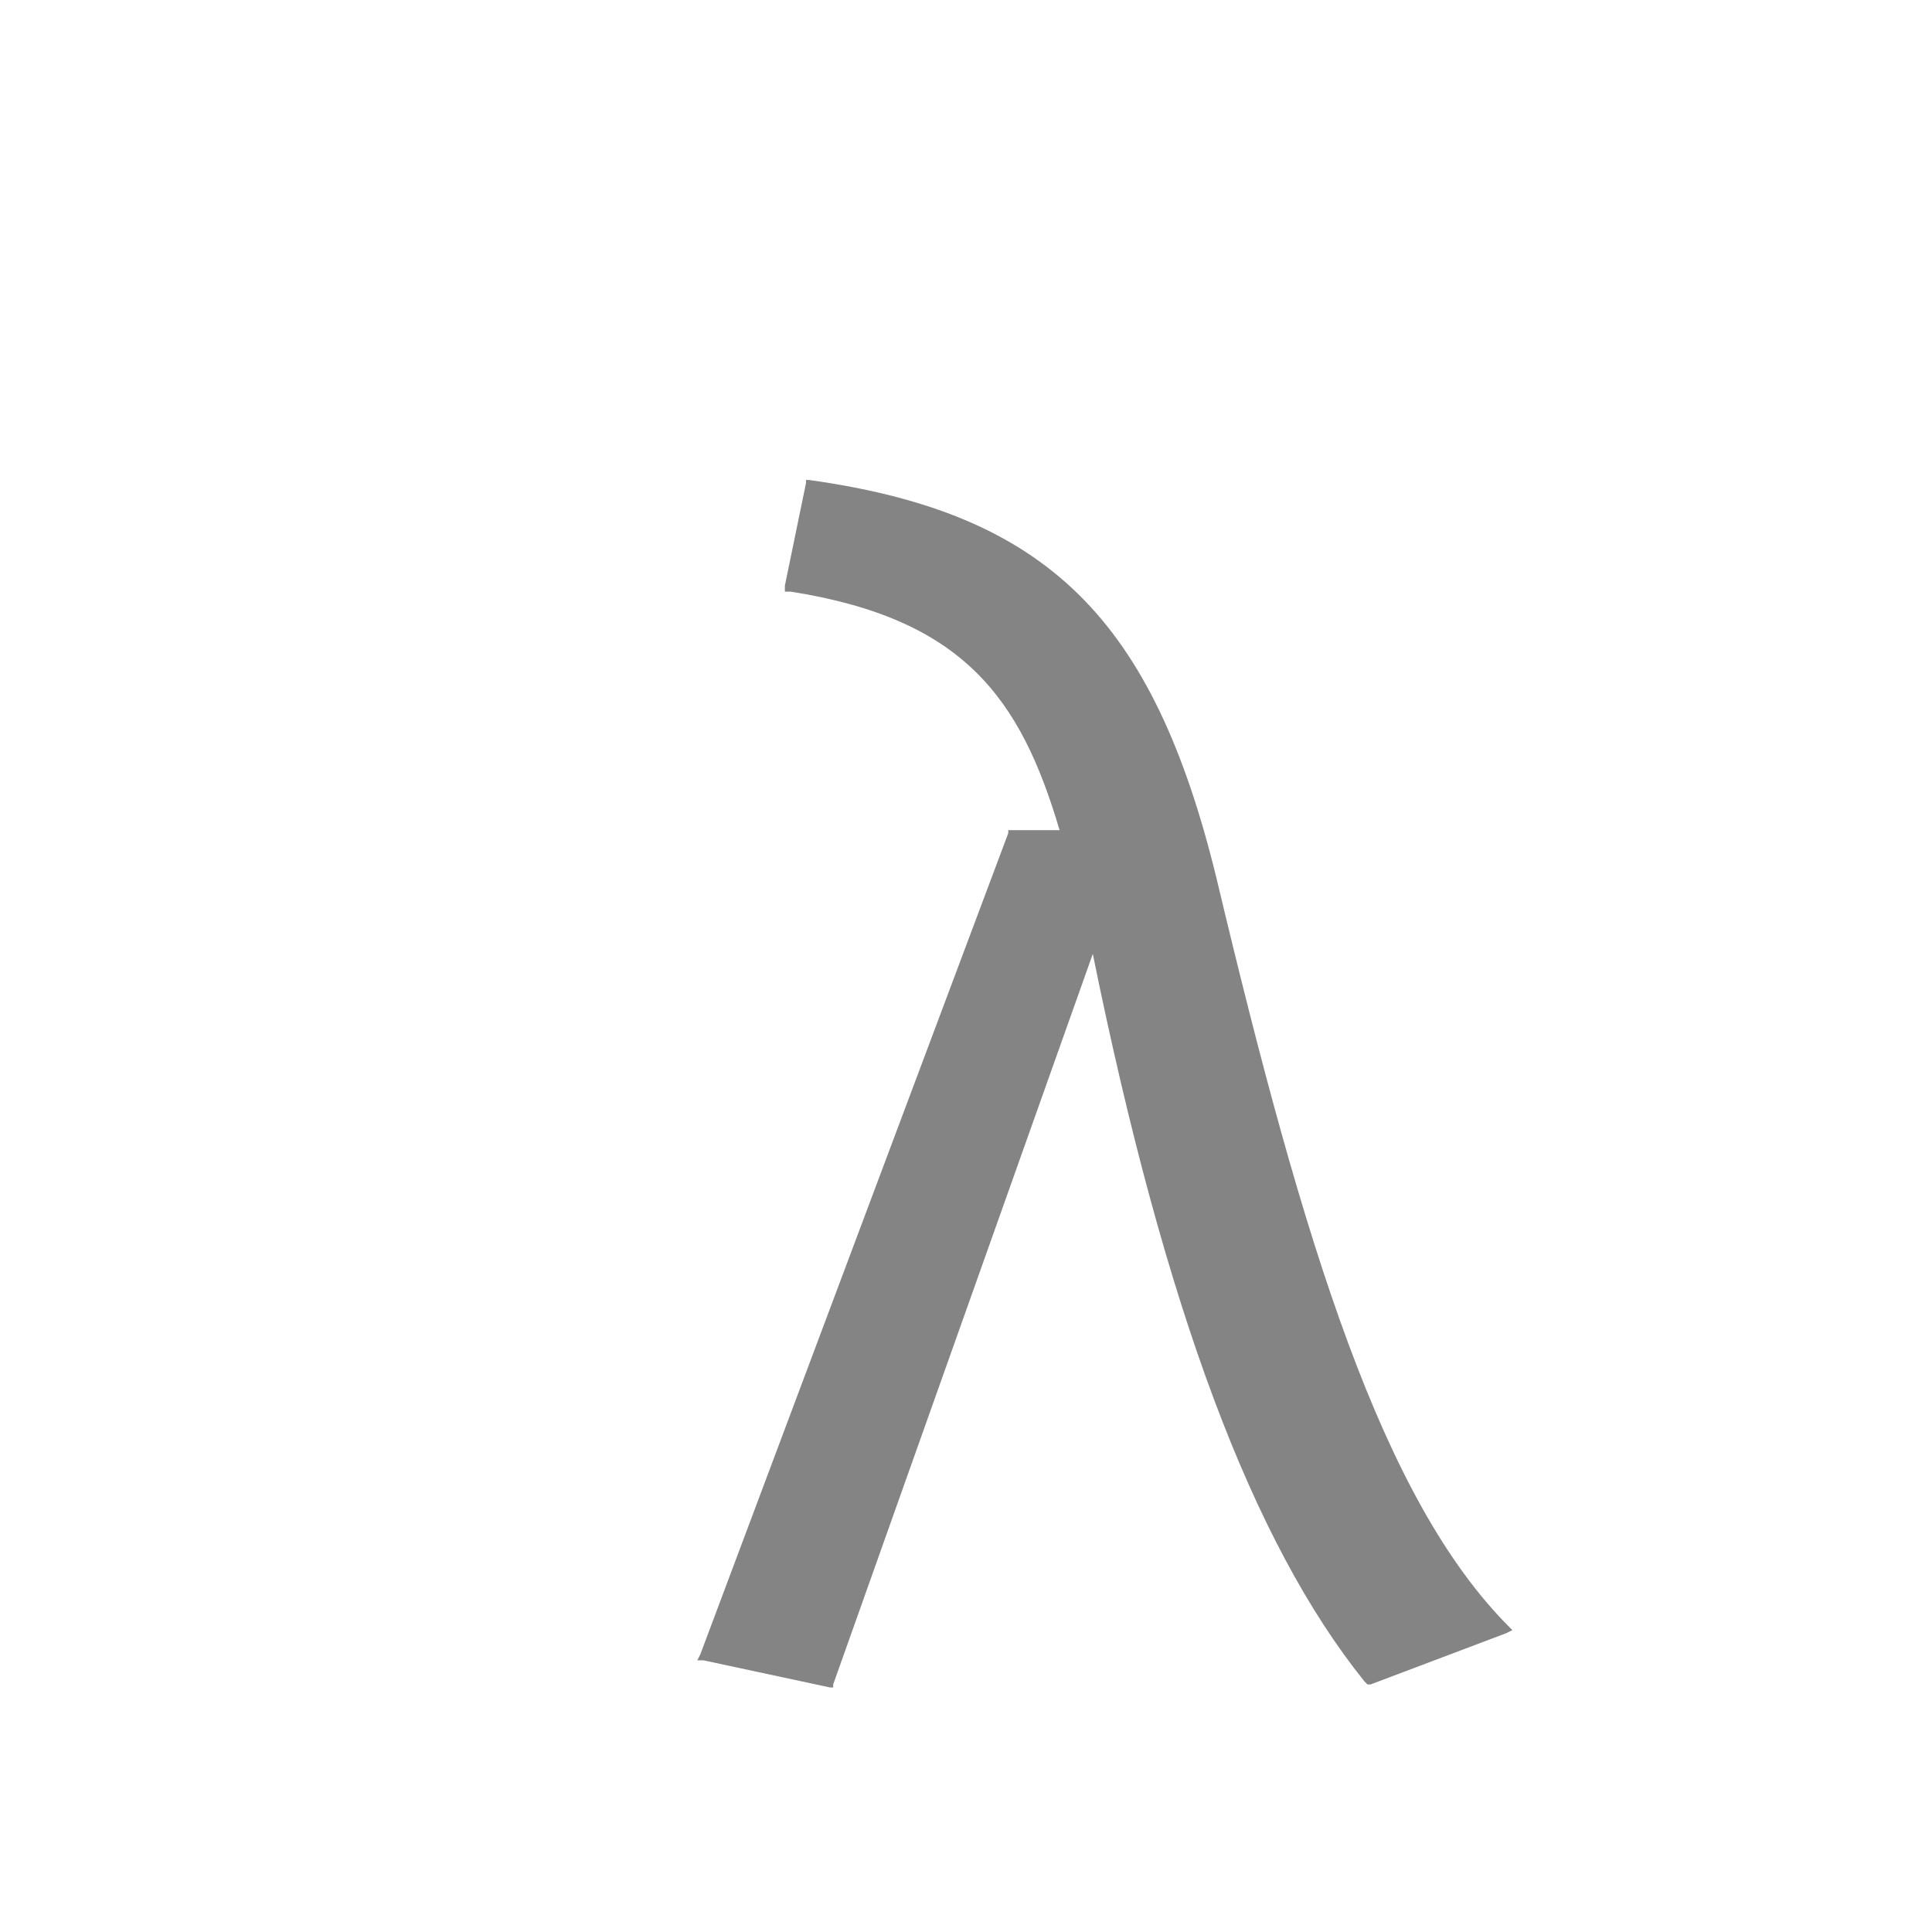 <?xml version="1.0" encoding="utf-8"?>
<!-- Generator: Adobe Illustrator 23.0.2, SVG Export Plug-In . SVG Version: 6.00 Build 0)  -->
<svg version="1.1" id="Layer_1" xmlns="http://www.w3.org/2000/svg" xmlns:xlink="http://www.w3.org/1999/xlink" x="0px" y="0px"
	 width="64px" height="64px" viewBox="0 0 64 64" style="enable-background:new 0 0 64 64;" xml:space="preserve">
<path style="fill:#848484;" d="M50,53.9c-4.2-4.2-6.8-12.6-9.7-24.8c-2.1-8.6-5.6-12.1-13.5-13.2h-0.1V16L26,19.4v0.2h0.2
	c5.7,0.9,7.6,3.5,8.9,7.9h-1.6h-0.1v0.1L23.2,54.8L23.1,55h0.2l4.2,0.9h0.1v-0.1l8.6-24.2c2.4,11.8,5.3,19.5,9,24.1l0.1,0.1h0.1
	l4.5-1.7l0.2-0.1L50,53.9z"/>
</svg>
